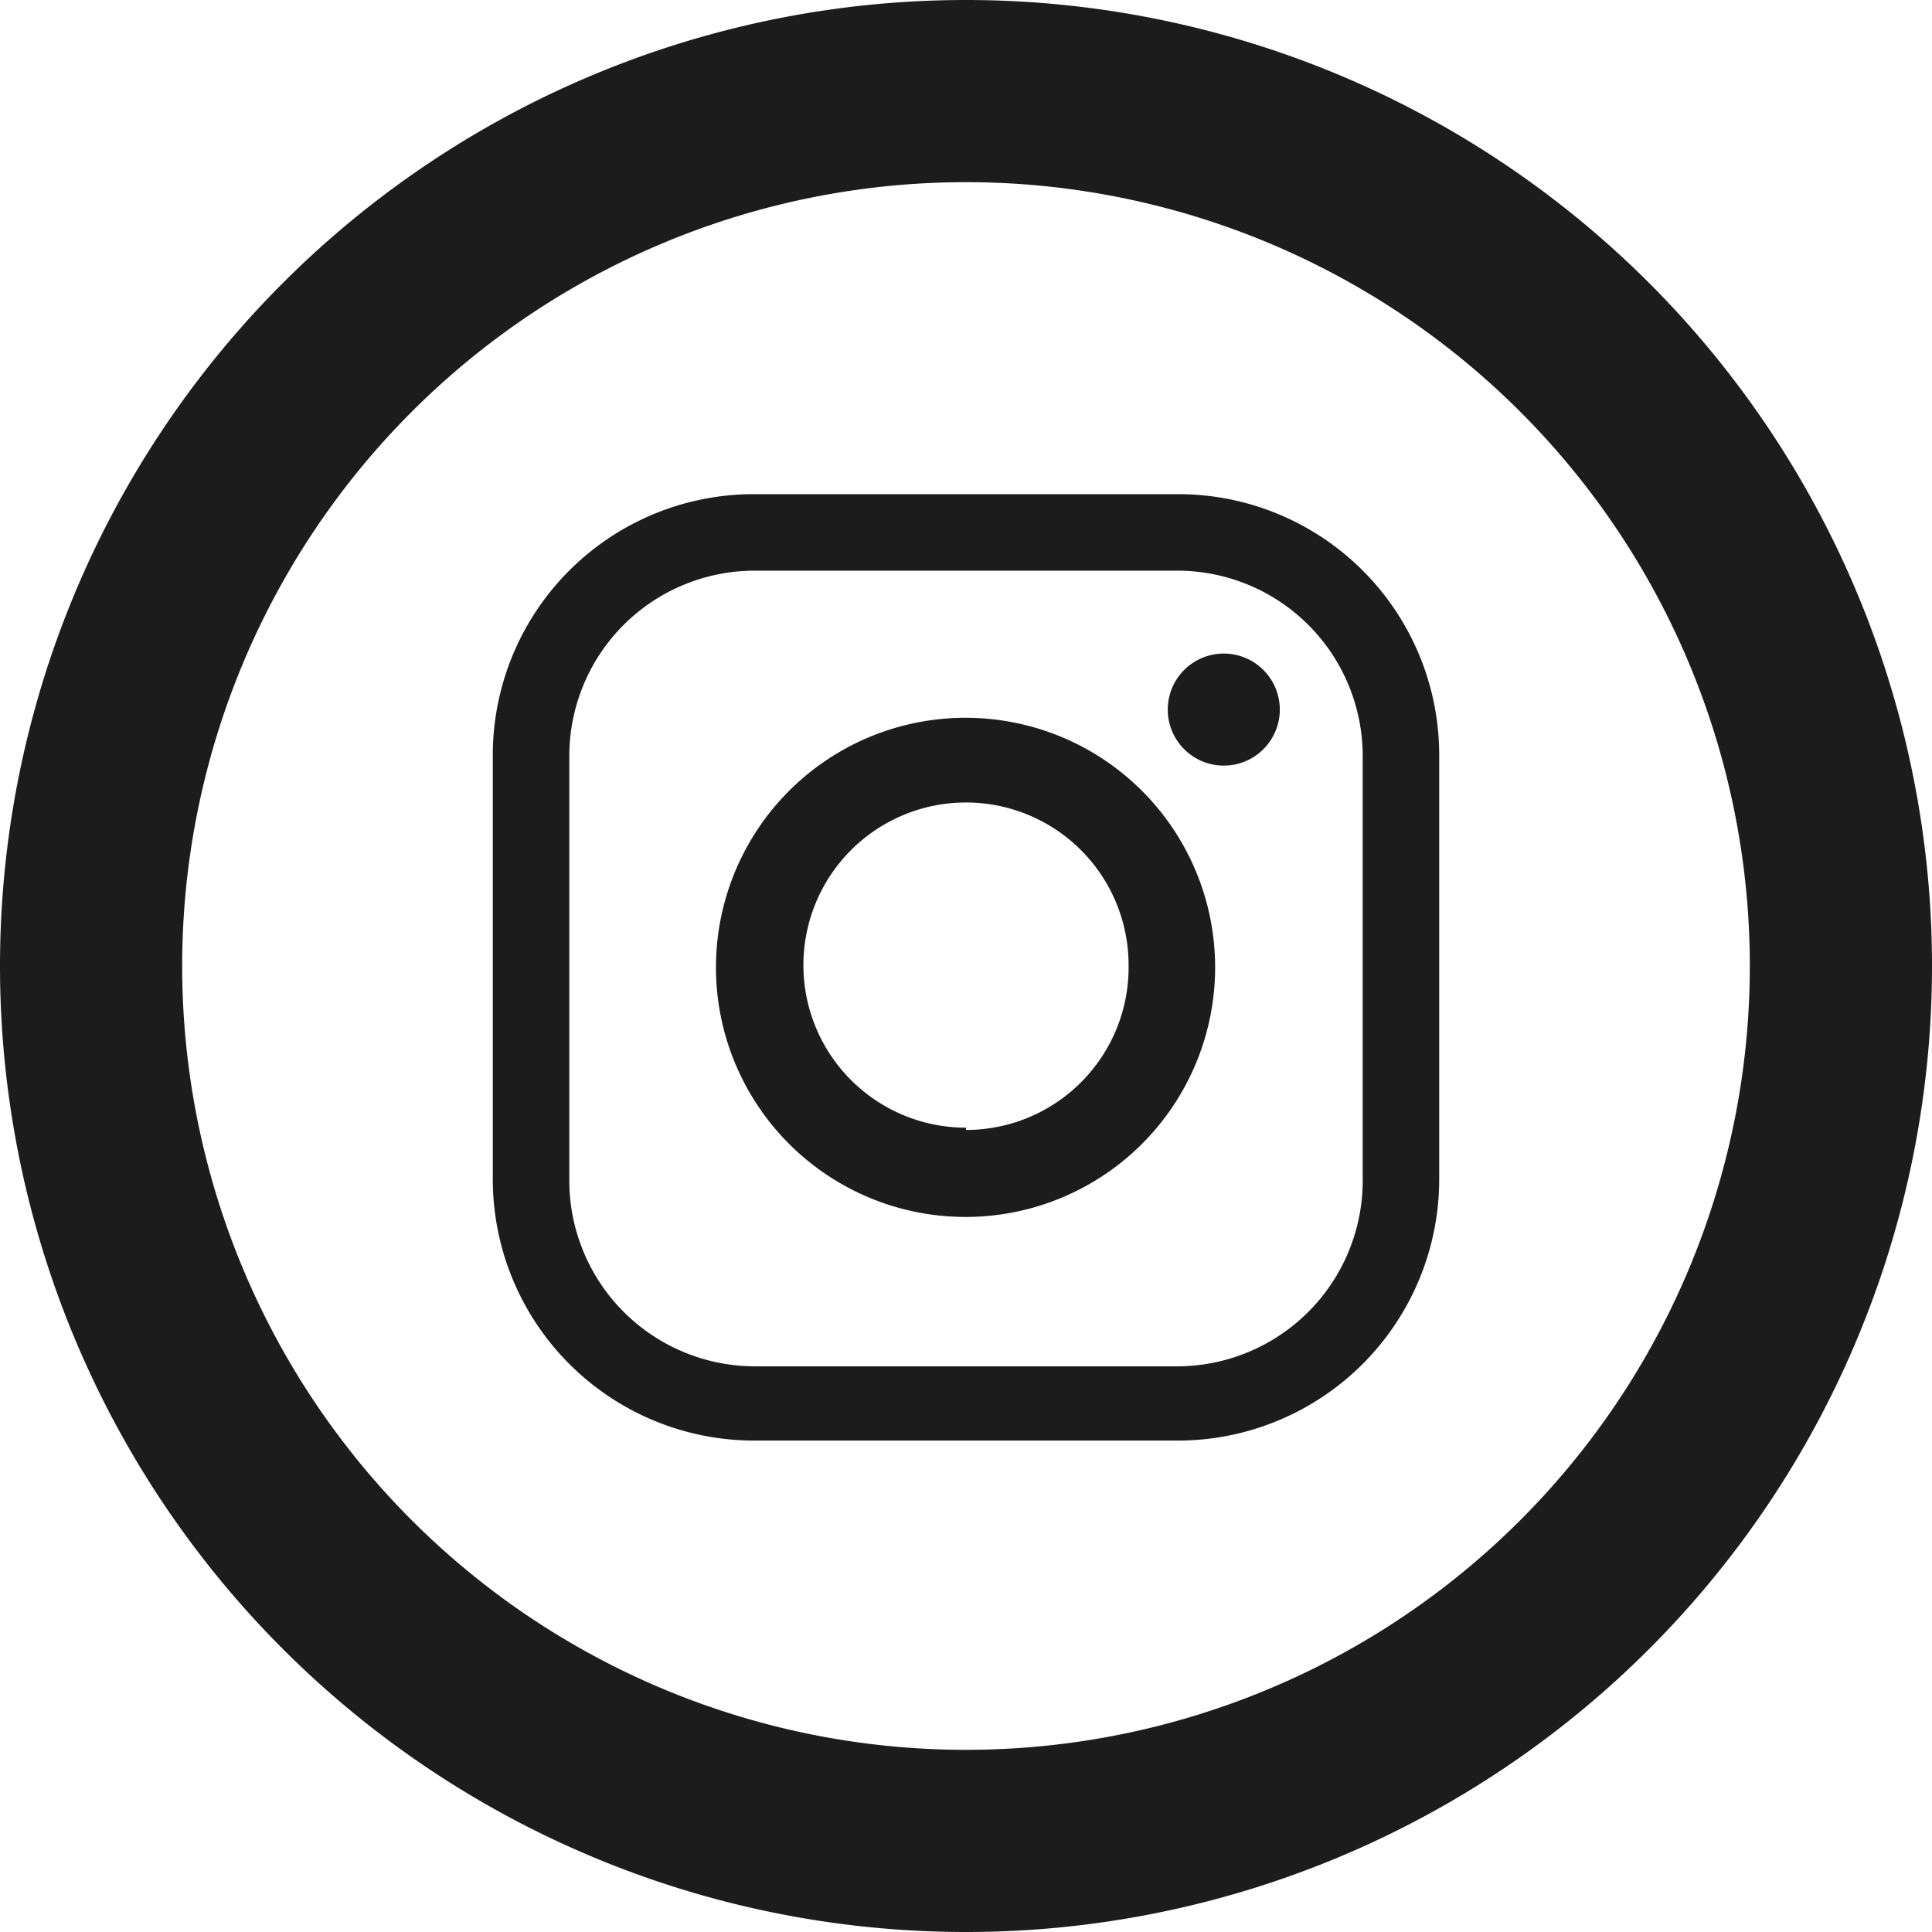 <svg xmlns="http://www.w3.org/2000/svg" viewBox="0 0 42.42 42.42"><defs><style>.cls-1{fill:none;stroke:#1c1c1c;stroke-miterlimit:10;stroke-width:4px;}.cls-2{fill:#1c1c1c;}</style></defs><title>instagram</title><g id="Layer_2" data-name="Layer 2"><g id="Layer_1-2" data-name="Layer 1"><path class="cls-1" d="M21.21,40.42h0A19.21,19.21,0,0,1,2,21.21H2A19.21,19.21,0,0,1,21.21,2h0A19.21,19.21,0,0,1,40.42,21.21h0A19.21,19.21,0,0,1,21.21,40.42Z"/><path class="cls-2" d="M25.87,10.85H16.55a5.73,5.73,0,0,0-5.73,5.73V25.9a5.74,5.74,0,0,0,5.73,5.73h9.32A5.74,5.74,0,0,0,31.6,25.9V16.58A5.73,5.73,0,0,0,25.87,10.85Zm4.05,15A4.08,4.08,0,0,1,25.85,30H16.57a4.08,4.08,0,0,1-4.07-4.08V16.6a4.07,4.07,0,0,1,4.07-4.07h9.28a4.07,4.07,0,0,1,4.07,4.07Z"/><path class="cls-2" d="M21.21,15.76a5.48,5.48,0,1,0,5.47,5.48A5.48,5.48,0,0,0,21.21,15.76Zm0,9a3.57,3.57,0,1,1,3.57-3.57A3.57,3.57,0,0,1,21.21,24.81Z"/><path class="cls-2" d="M28.1,15.58a1.23,1.23,0,1,1-1.23-1.23A1.23,1.23,0,0,1,28.1,15.58Z"/></g></g></svg>